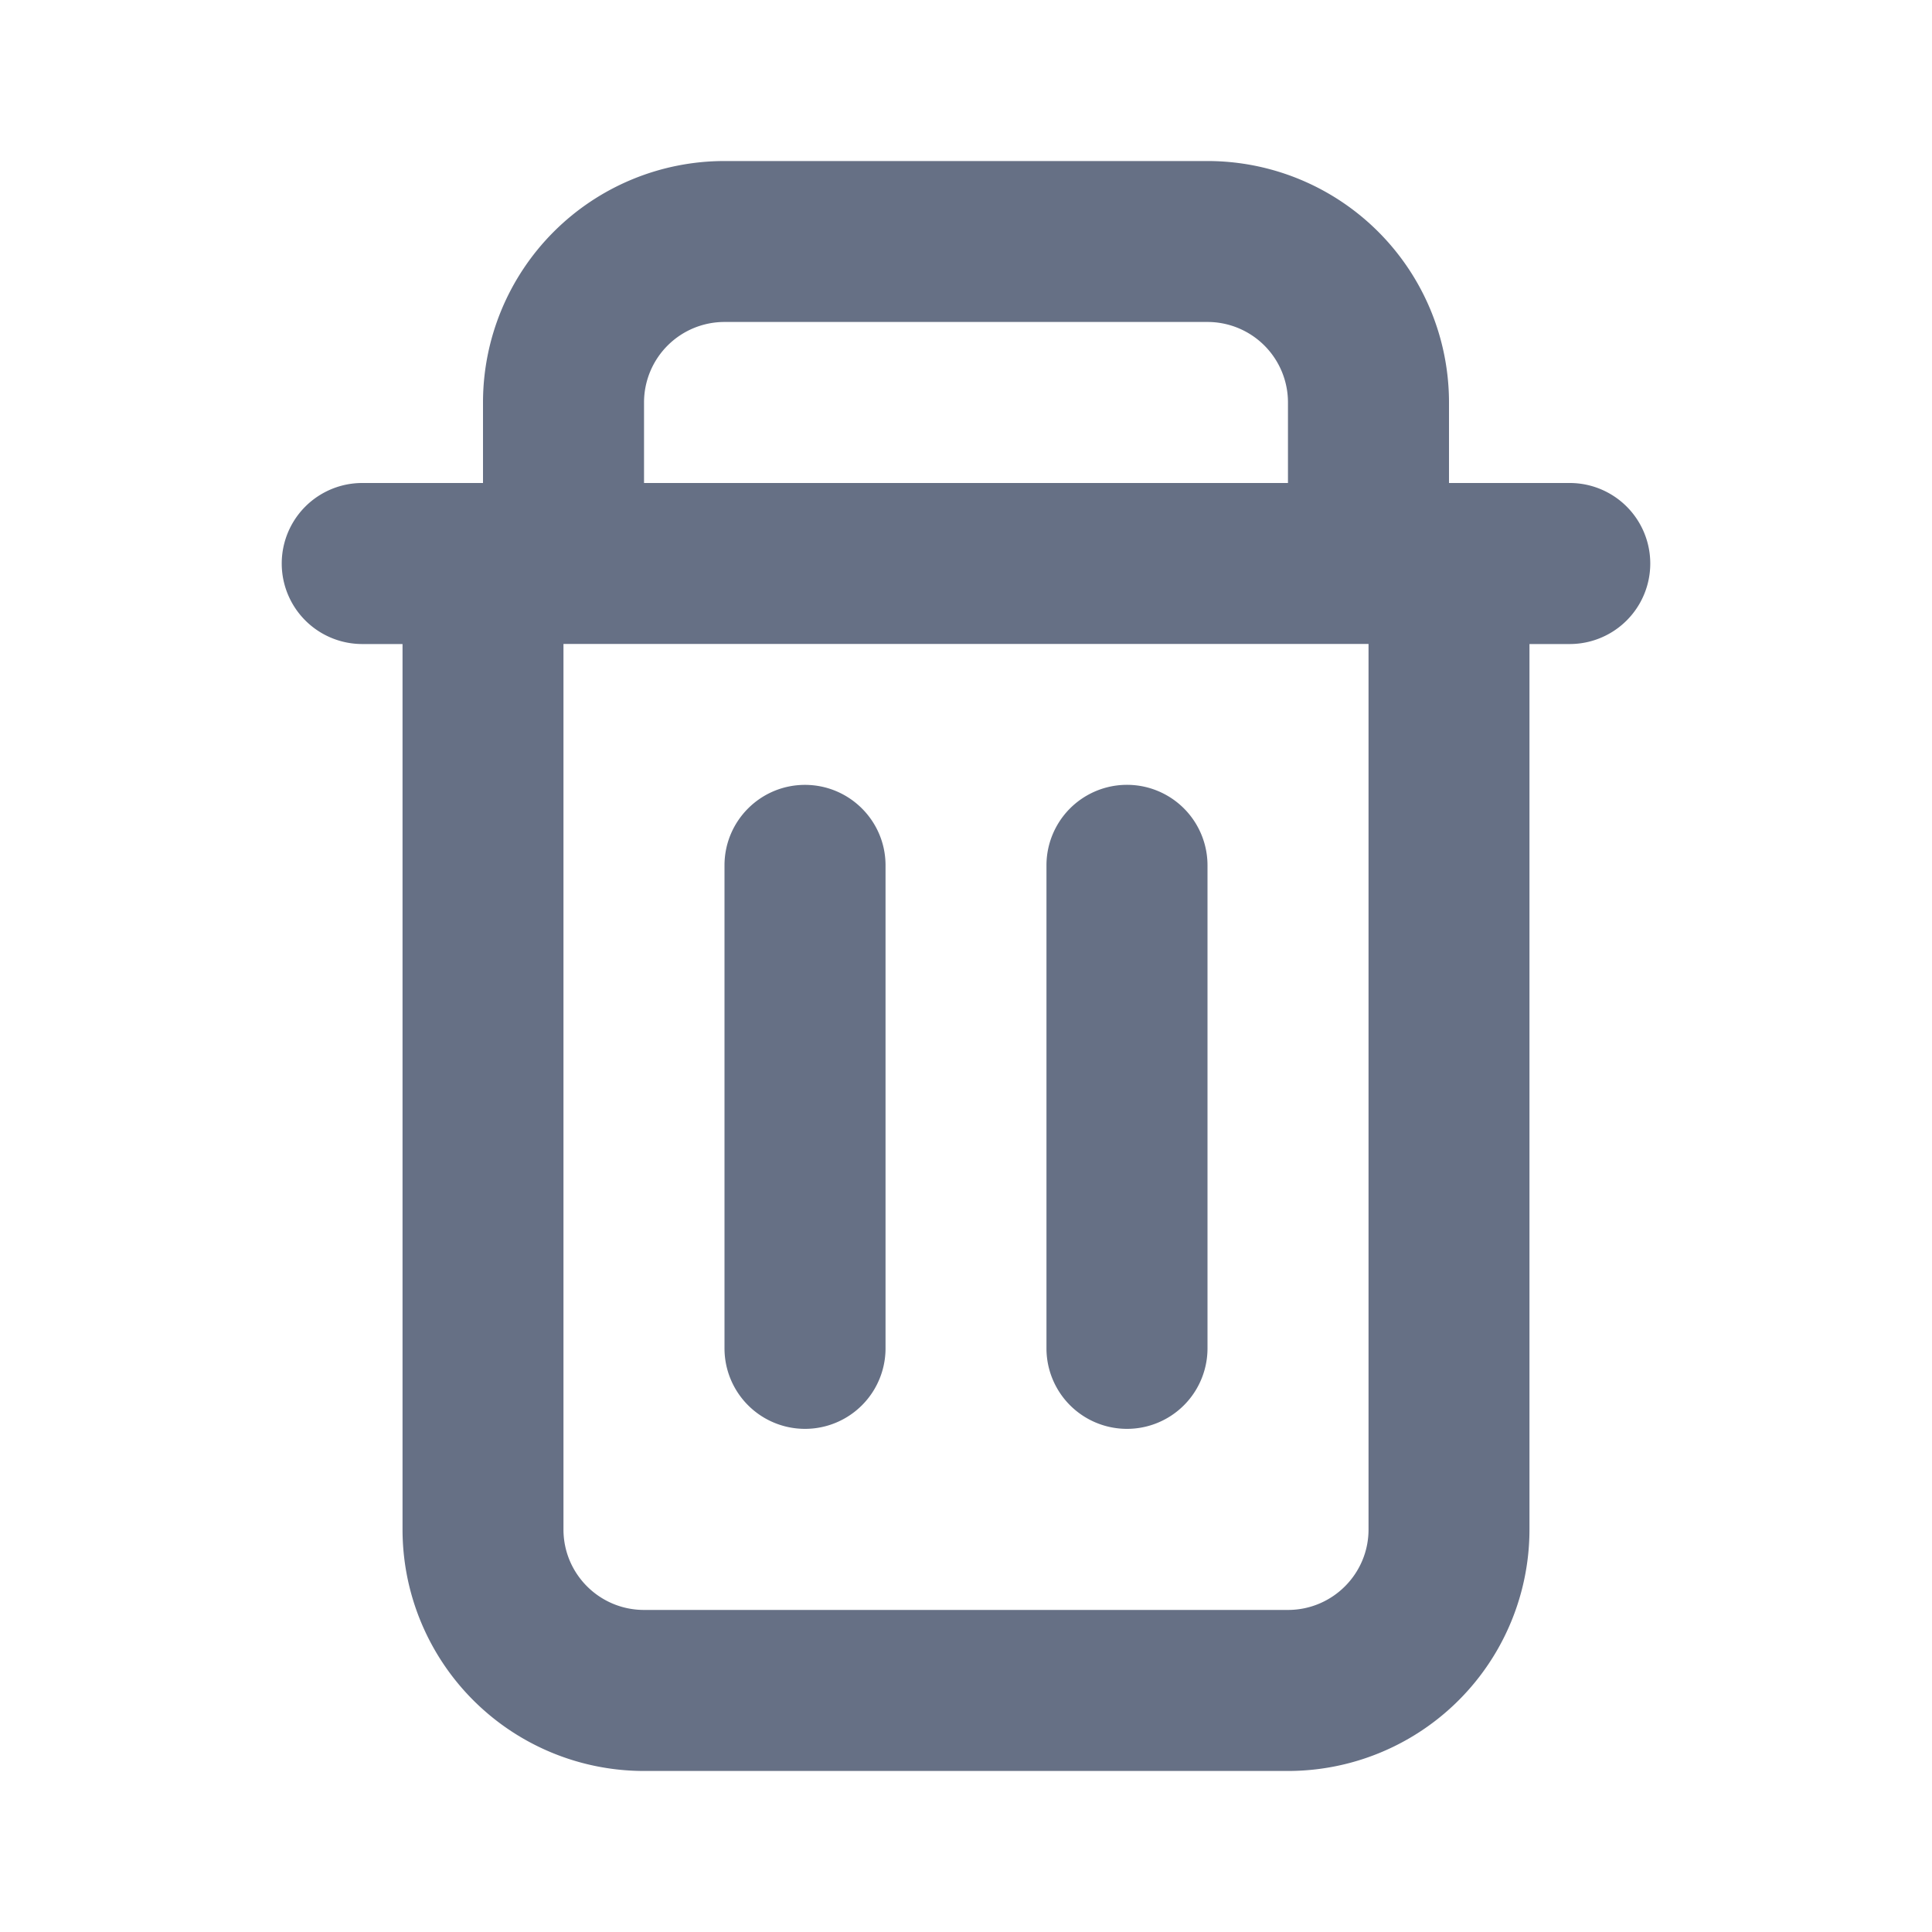 <svg width="20" height="20" fill="none" xmlns="http://www.w3.org/2000/svg"><path d="M8.333 8.125c.46 0 .834.373.834.833v5a.833.833 0 0 1-1.667 0v-5c0-.46.373-.833.833-.833ZM12.5 8.958a.833.833 0 0 0-1.667 0v5a.833.833 0 0 0 1.667 0v-5Z" fill="#667085"/><path fill-rule="evenodd" clip-rule="evenodd" d="M15 5v-.833a2.5 2.5 0 0 0-2.5-2.5h-5a2.5 2.5 0 0 0-2.5 2.5V5H3.75a.833.833 0 1 0 0 1.667h.417v9.166a2.5 2.5 0 0 0 2.5 2.5h6.666a2.5 2.5 0 0 0 2.5-2.5V6.667h.417a.833.833 0 0 0 0-1.667H15Zm-2.5-1.667h-5a.833.833 0 0 0-.833.833V5h6.666v-.833a.833.833 0 0 0-.833-.834Zm1.667 3.333H5.833v9.167c0 .46.373.833.834.833h6.666c.46 0 .834-.373.834-.833V6.667Z" fill="#667085"/></svg>